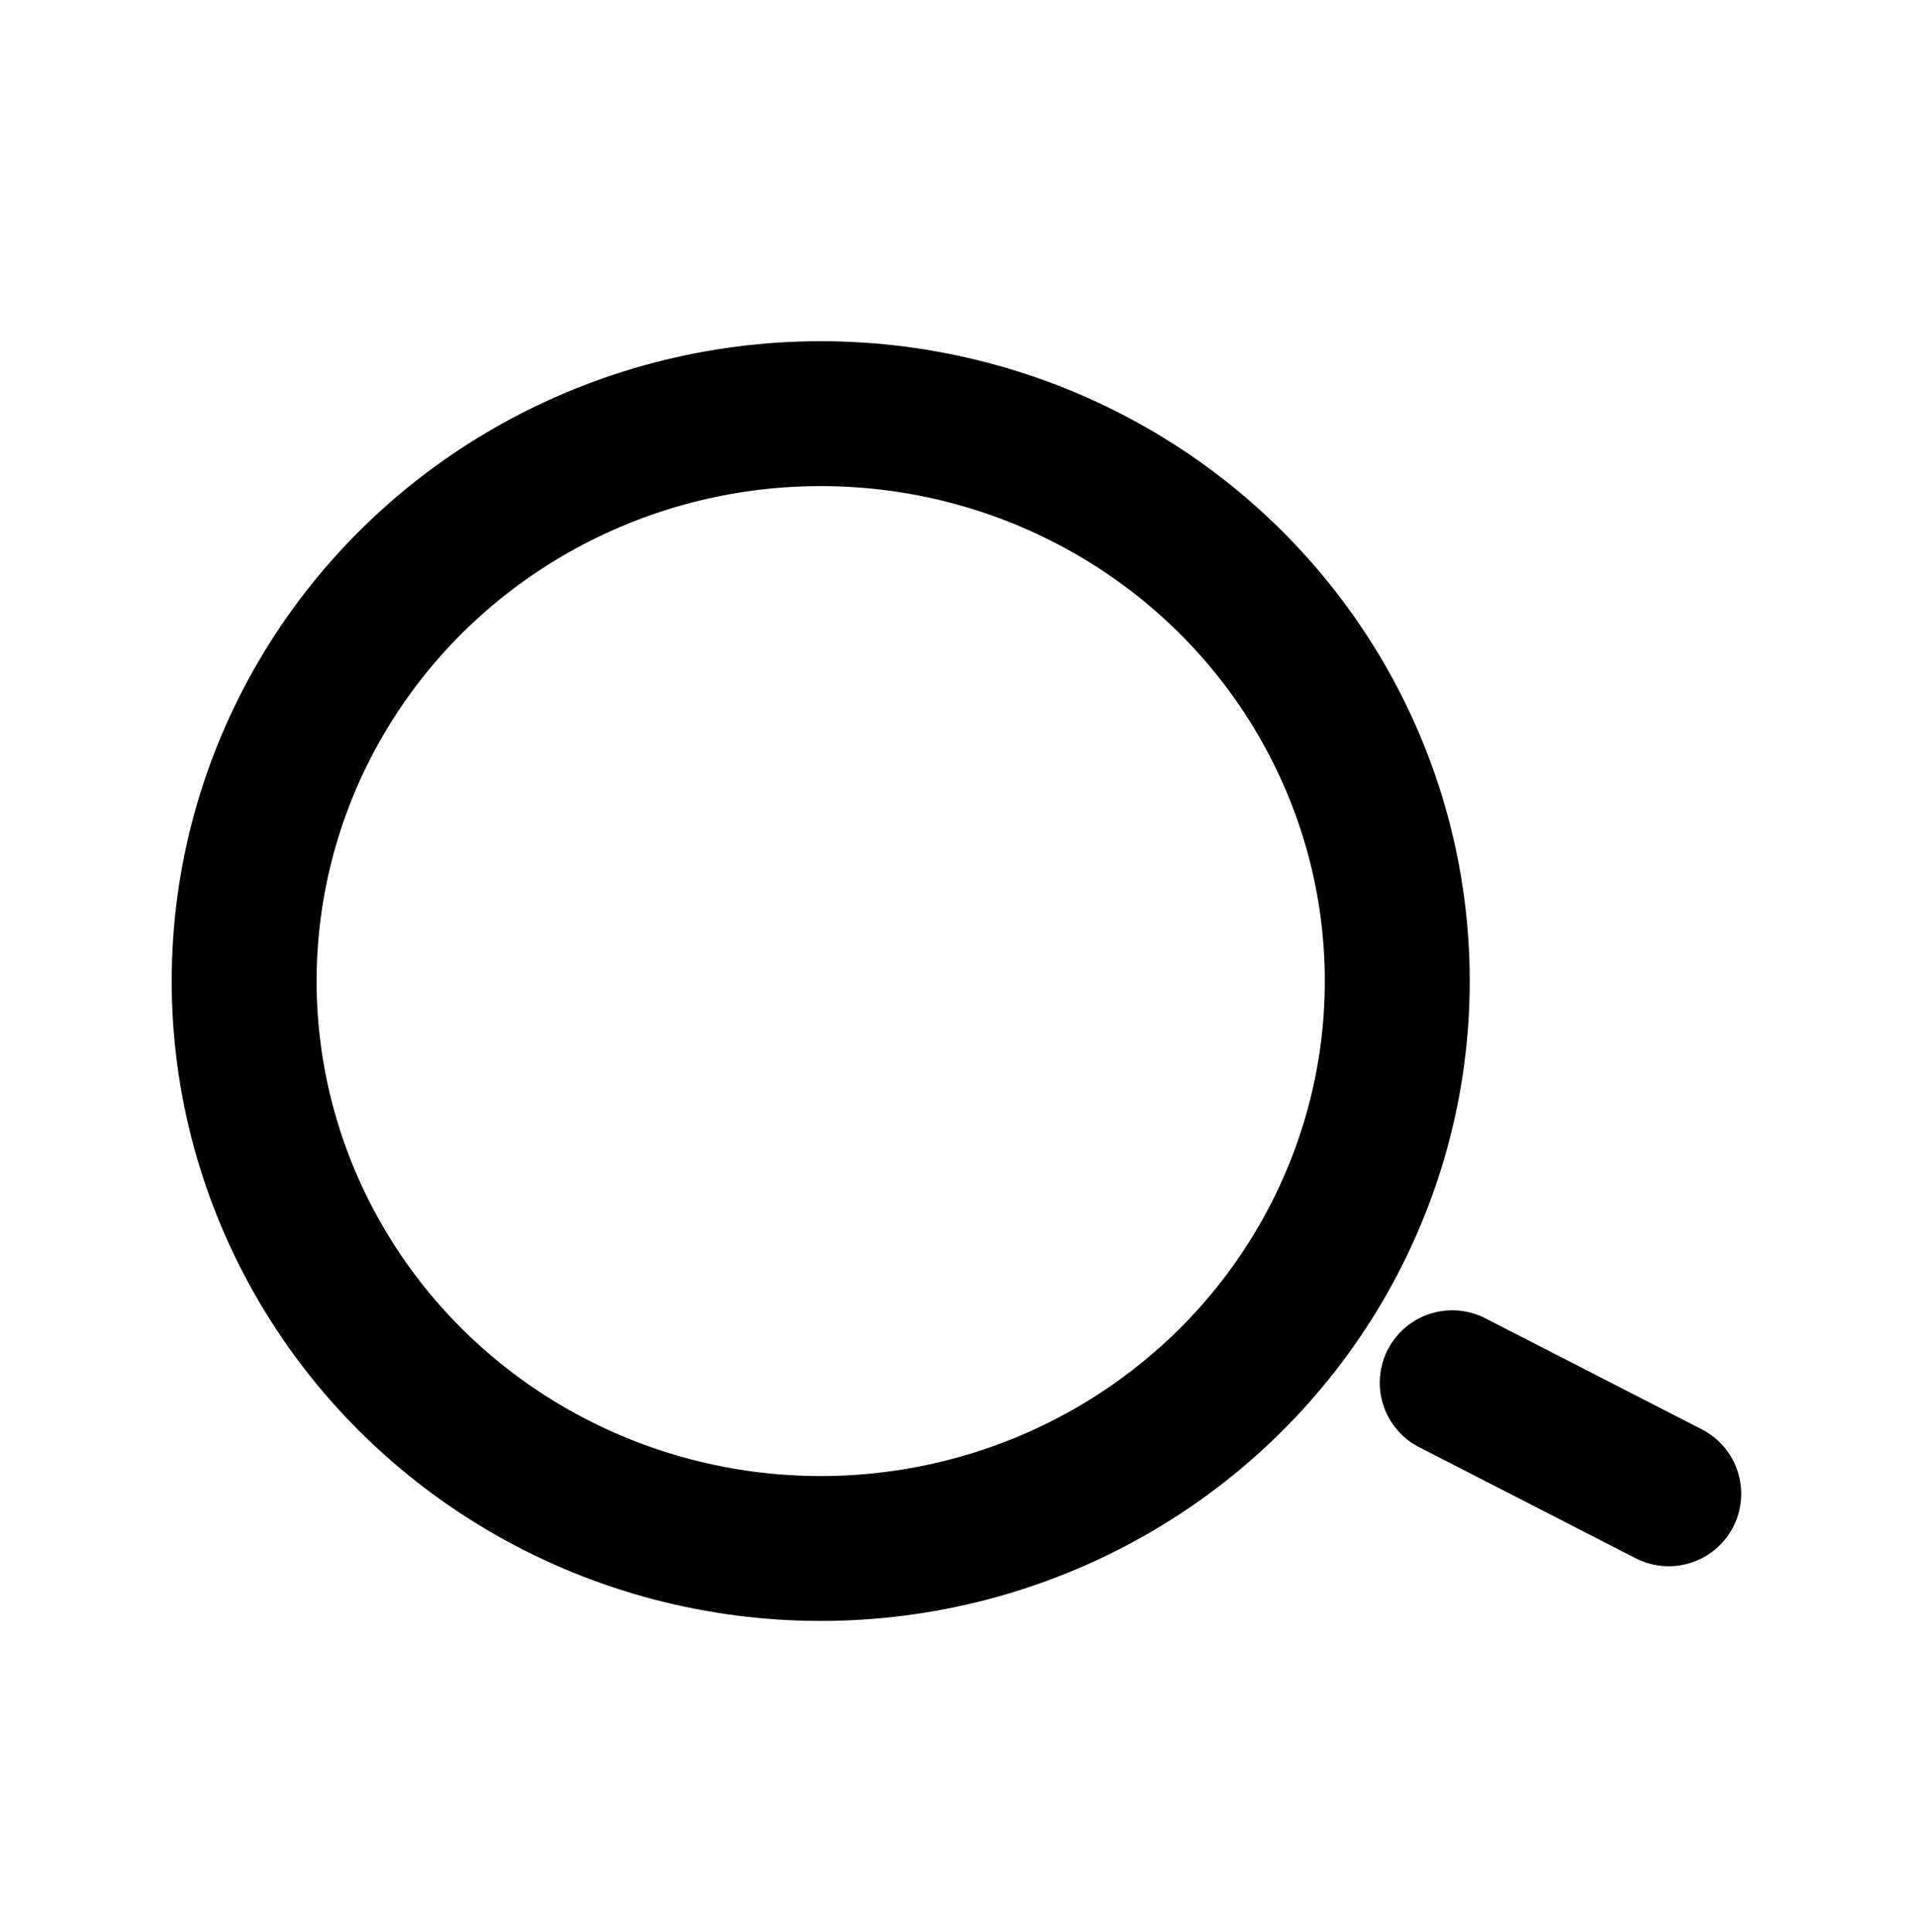 <?xml version="1.0" encoding="utf-8"?>
<!-- Generator: Adobe Illustrator 16.0.3, SVG Export Plug-In . SVG Version: 6.00 Build 0)  -->
<!DOCTYPE svg PUBLIC "-//W3C//DTD SVG 1.1//EN" "http://www.w3.org/Graphics/SVG/1.1/DTD/svg11.dtd">
<svg version="1.1" id="Capa_1" xmlns="http://www.w3.org/2000/svg" xmlns:xlink="http://www.w3.org/1999/xlink" x="0px" y="0px"
	 width="595.28px" height="600px" viewBox="0 0 595.28 600" enable-background="new 0 0 595.28 600" xml:space="preserve">
<g>
	
		<line fill="none" stroke="#000000" stroke-width="45" stroke-linecap="round" stroke-linejoin="round" stroke-miterlimit="10" x1="450.953" y1="429.451" x2="518.189" y2="463.945"/>
	
		<ellipse fill="none" stroke="#000000" stroke-width="45" stroke-miterlimit="10" cx="254.854" cy="304.703" rx="179.037" ry="176.229"/>
</g>
</svg>
